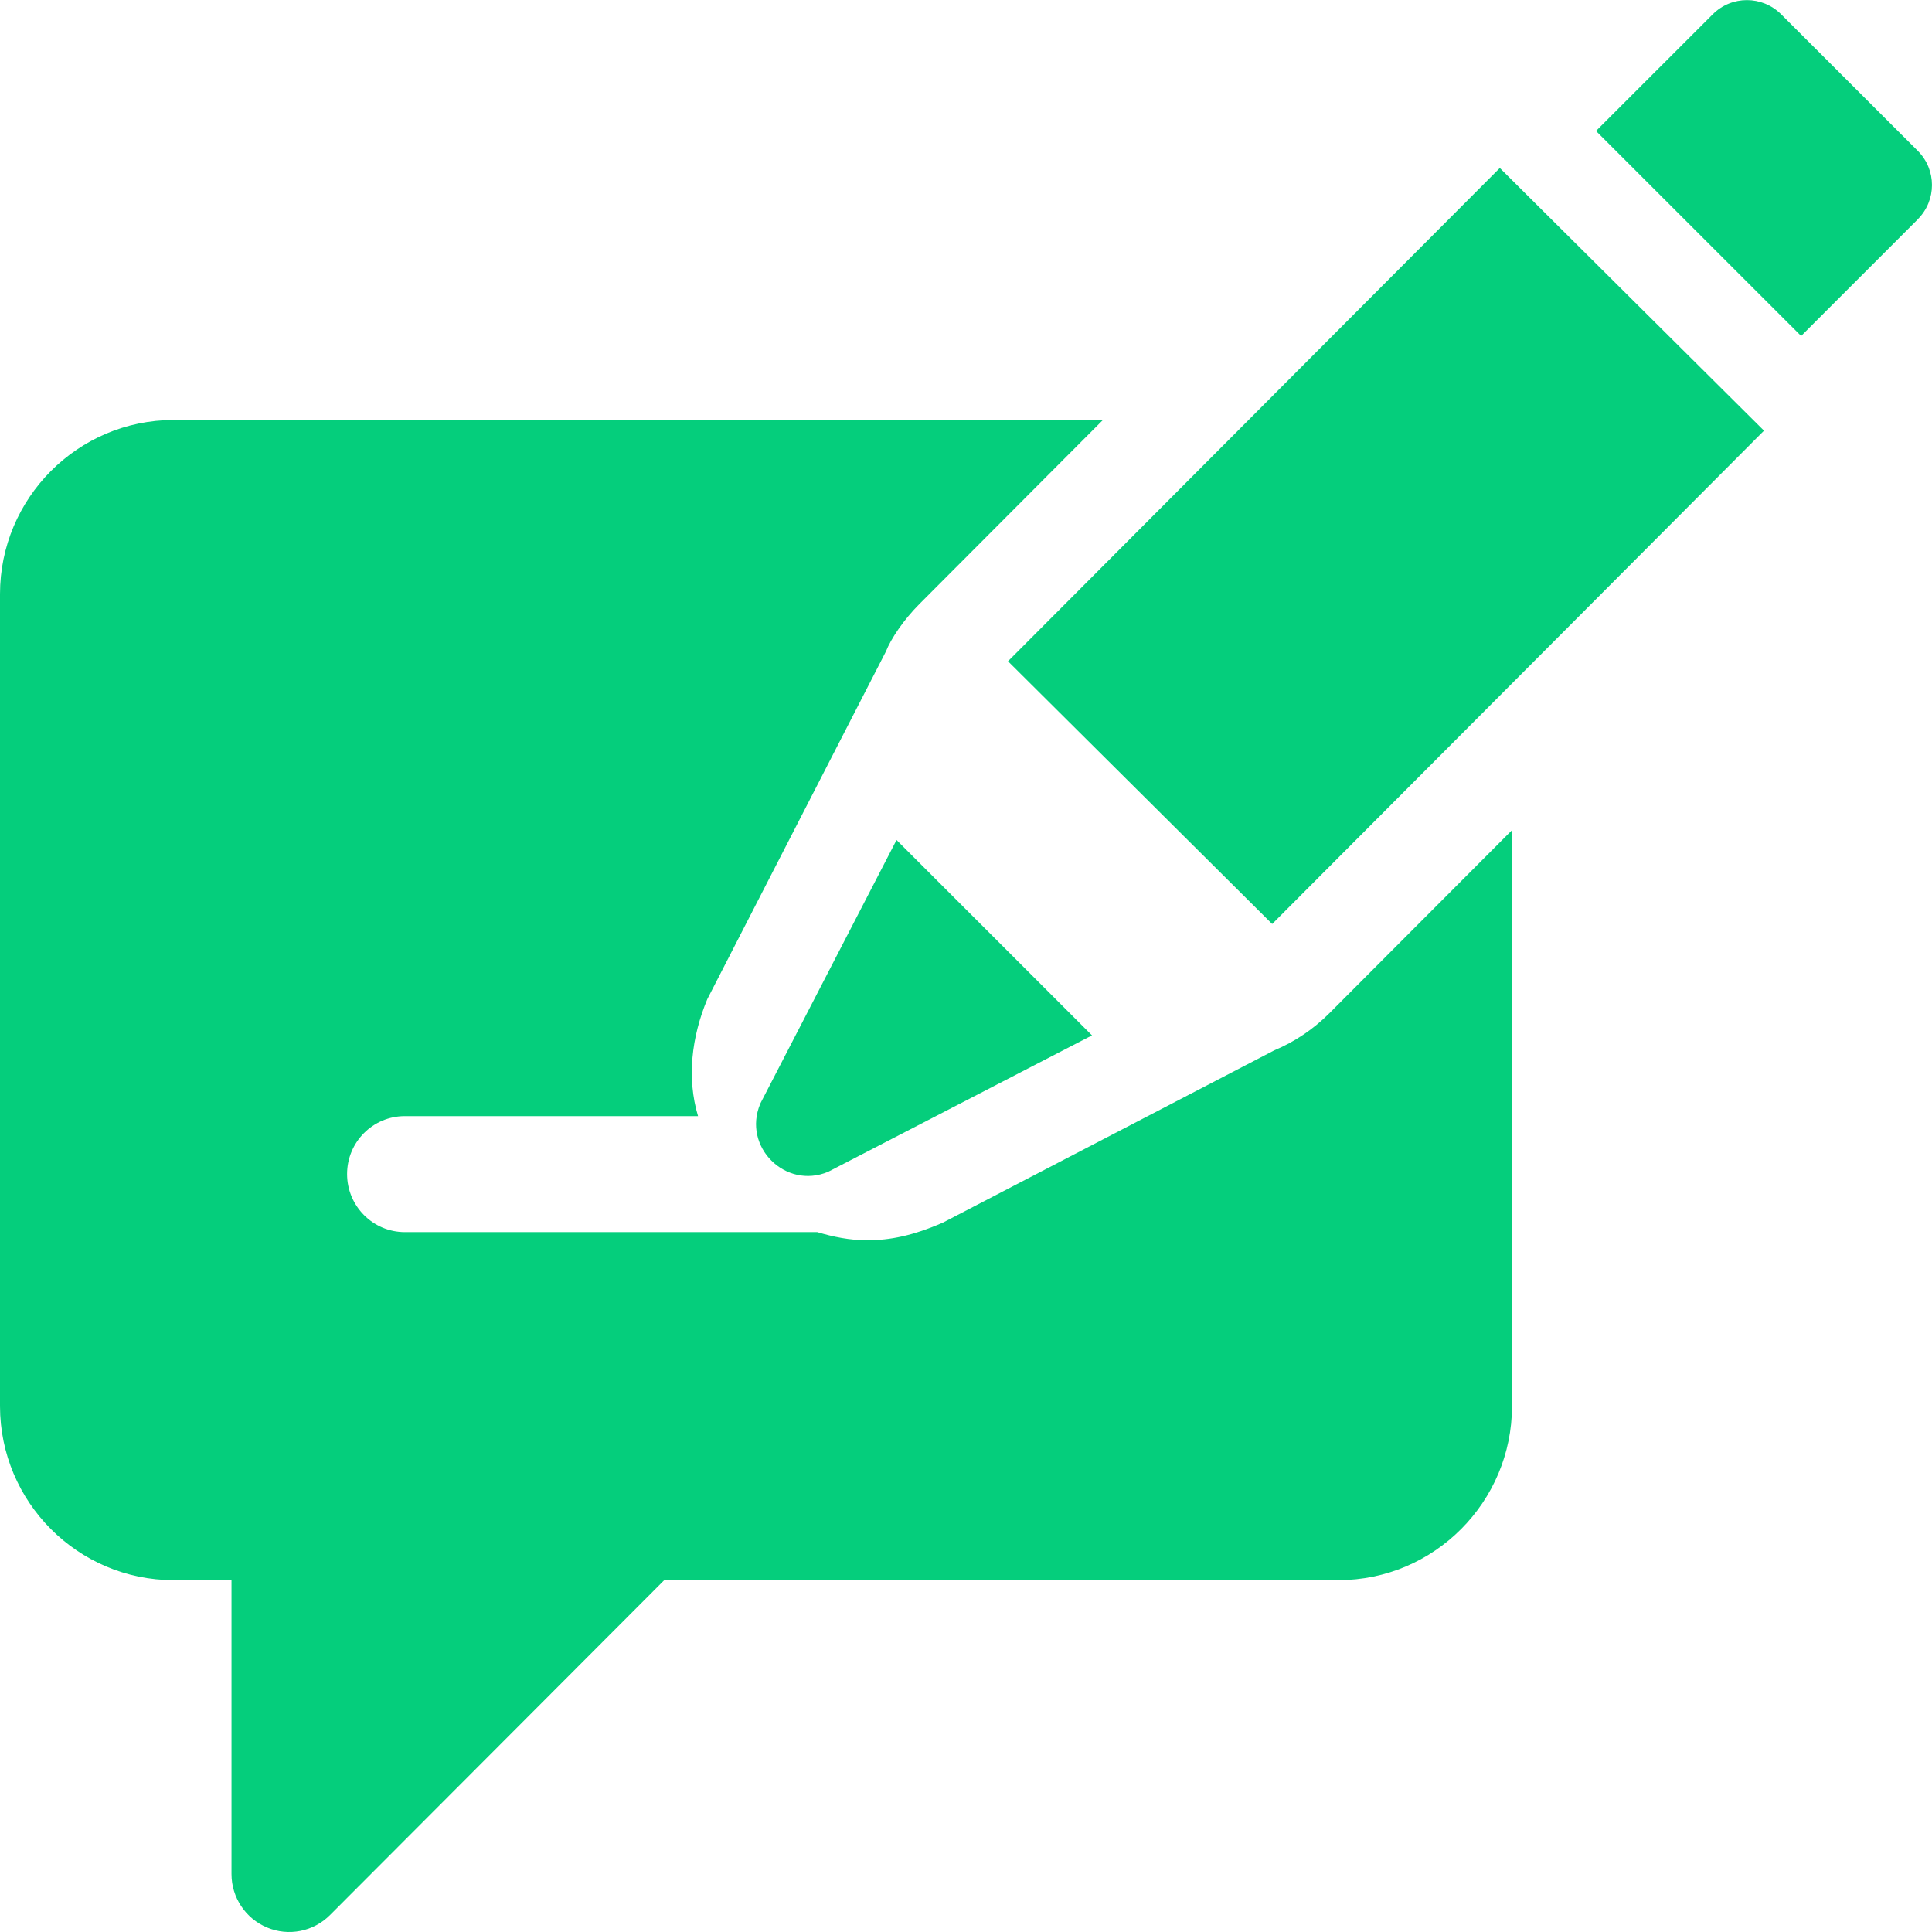 <svg xmlns="http://www.w3.org/2000/svg" width="23" height="23" viewBox="0 0 23 23">
    <g fill="none" fill-rule="evenodd">
        <g fill="#05CE7C">
            <g>
                <path d="M21 5.127L17.855 2 12 7.872 15.145 11zM9.05 13.142c-.213.51.3 1.021.809.808L13 12.326 10.673 10l-1.624 3.142zM22.831 2.61c.225-.225.225-.589 0-.814L21.204.17c-.225-.225-.59-.225-.814 0L19 1.559 21.442 4l1.39-1.39z" transform="translate(-815 -140) translate(815 140)"/>
                <path d="M2.066 18.81h.69v3.5c0 .279.167.53.424.637.254.107.552.05.75-.15l3.978-3.986h8.026c1.139 0 2.066-.93 2.066-2.072V9.883l-2.173 2.178c-.19.19-.41.34-.659.444l-3.943 2.05c-.359.156-.628.21-.903.21-.205 0-.402-.04-.593-.097H4.82c-.38 0-.688-.31-.688-.691 0-.382.308-.69.688-.69H8.31c-.136-.453-.077-.942.11-1.392l2.126-4.138c.06-.153.21-.376.398-.565L13.13 5H2.066C.927 5 0 5.93 0 7.072v9.667c0 1.142.927 2.072 2.066 2.072z" transform="translate(-815 -140) translate(815 140)"/>
            </g>
        </g>
    </g>
</svg>
